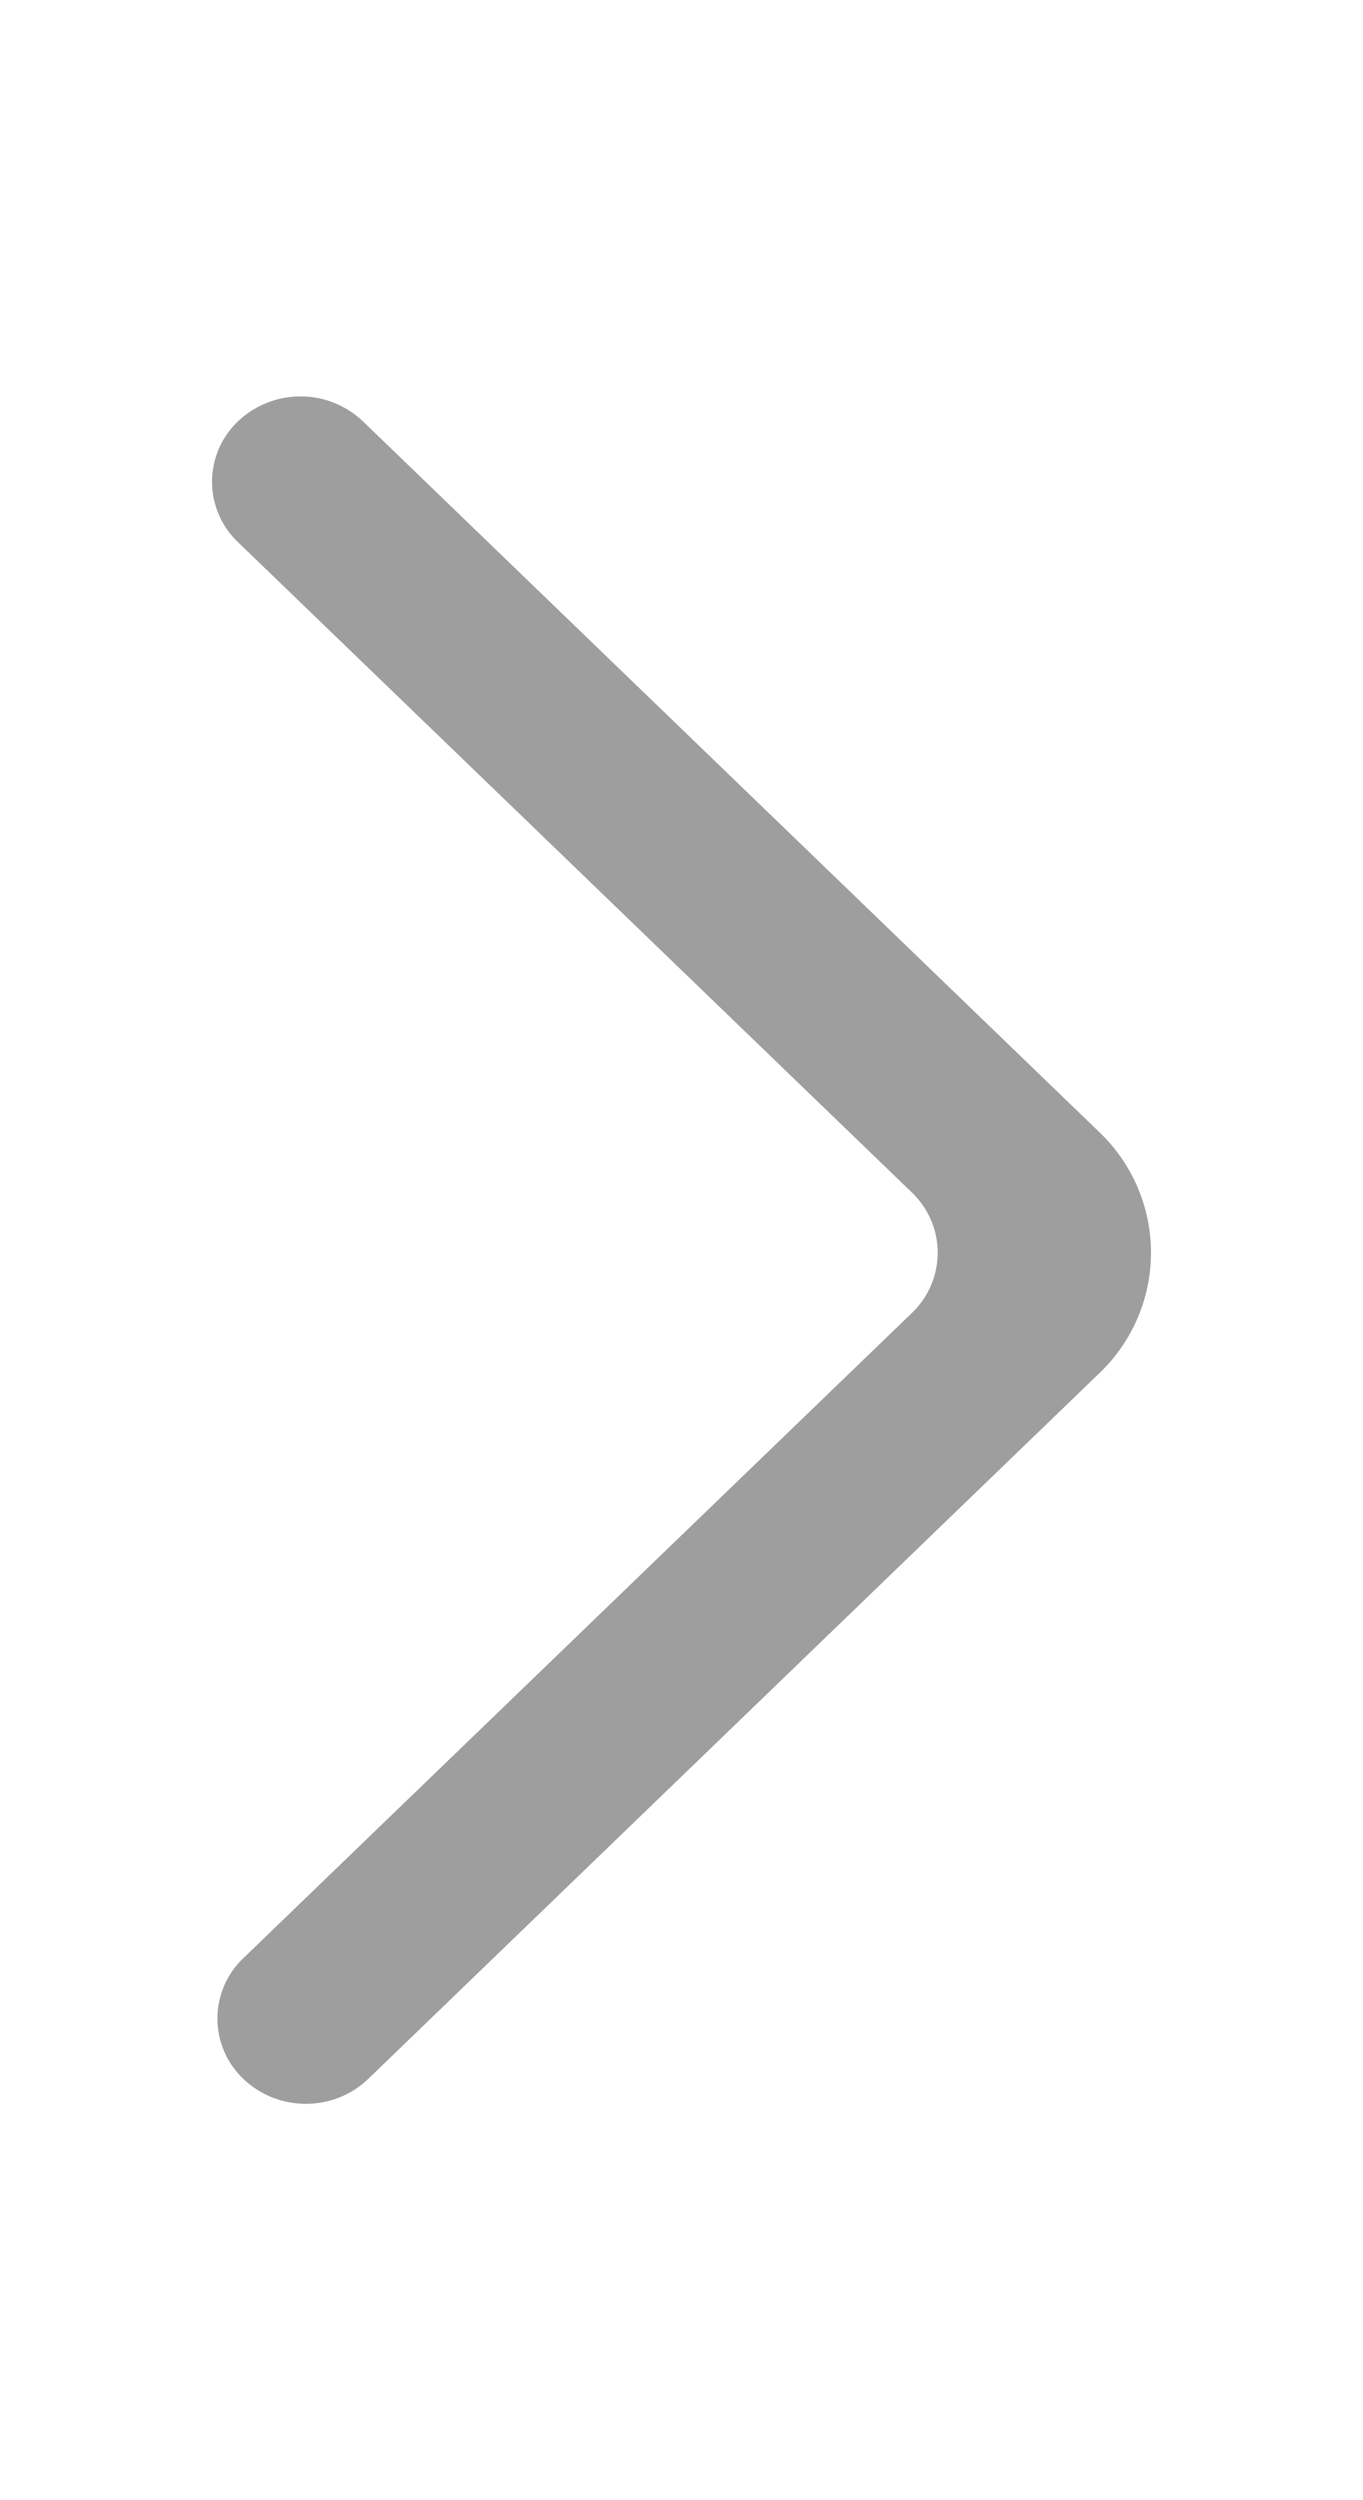 <svg width="24" height="44" viewBox="0 0 24 44" fill="none" xmlns="http://www.w3.org/2000/svg">
<path fill-rule="evenodd" clip-rule="evenodd" d="M4.284 36.585C4.893 37.171 5.877 37.171 6.485 36.585L19.355 24.169C19.643 23.896 19.872 23.566 20.029 23.201C20.186 22.836 20.267 22.443 20.267 22.046C20.267 21.648 20.186 21.255 20.029 20.89C19.872 20.525 19.643 20.196 19.355 19.922L6.391 7.415C6.097 7.136 5.708 6.978 5.302 6.976C4.896 6.973 4.504 7.125 4.206 7.4C4.058 7.536 3.94 7.701 3.859 7.884C3.778 8.068 3.735 8.266 3.733 8.467C3.732 8.668 3.772 8.866 3.85 9.051C3.929 9.236 4.044 9.403 4.19 9.541L16.054 20.984C16.198 21.121 16.313 21.286 16.392 21.469C16.47 21.651 16.511 21.848 16.511 22.047C16.511 22.245 16.47 22.442 16.392 22.625C16.313 22.807 16.198 22.972 16.054 23.109L4.284 34.462C4.14 34.599 4.025 34.763 3.947 34.946C3.869 35.128 3.828 35.325 3.828 35.523C3.828 35.722 3.869 35.919 3.947 36.101C4.025 36.284 4.14 36.448 4.284 36.585Z" fill="#9E9E9E"/>
</svg>

